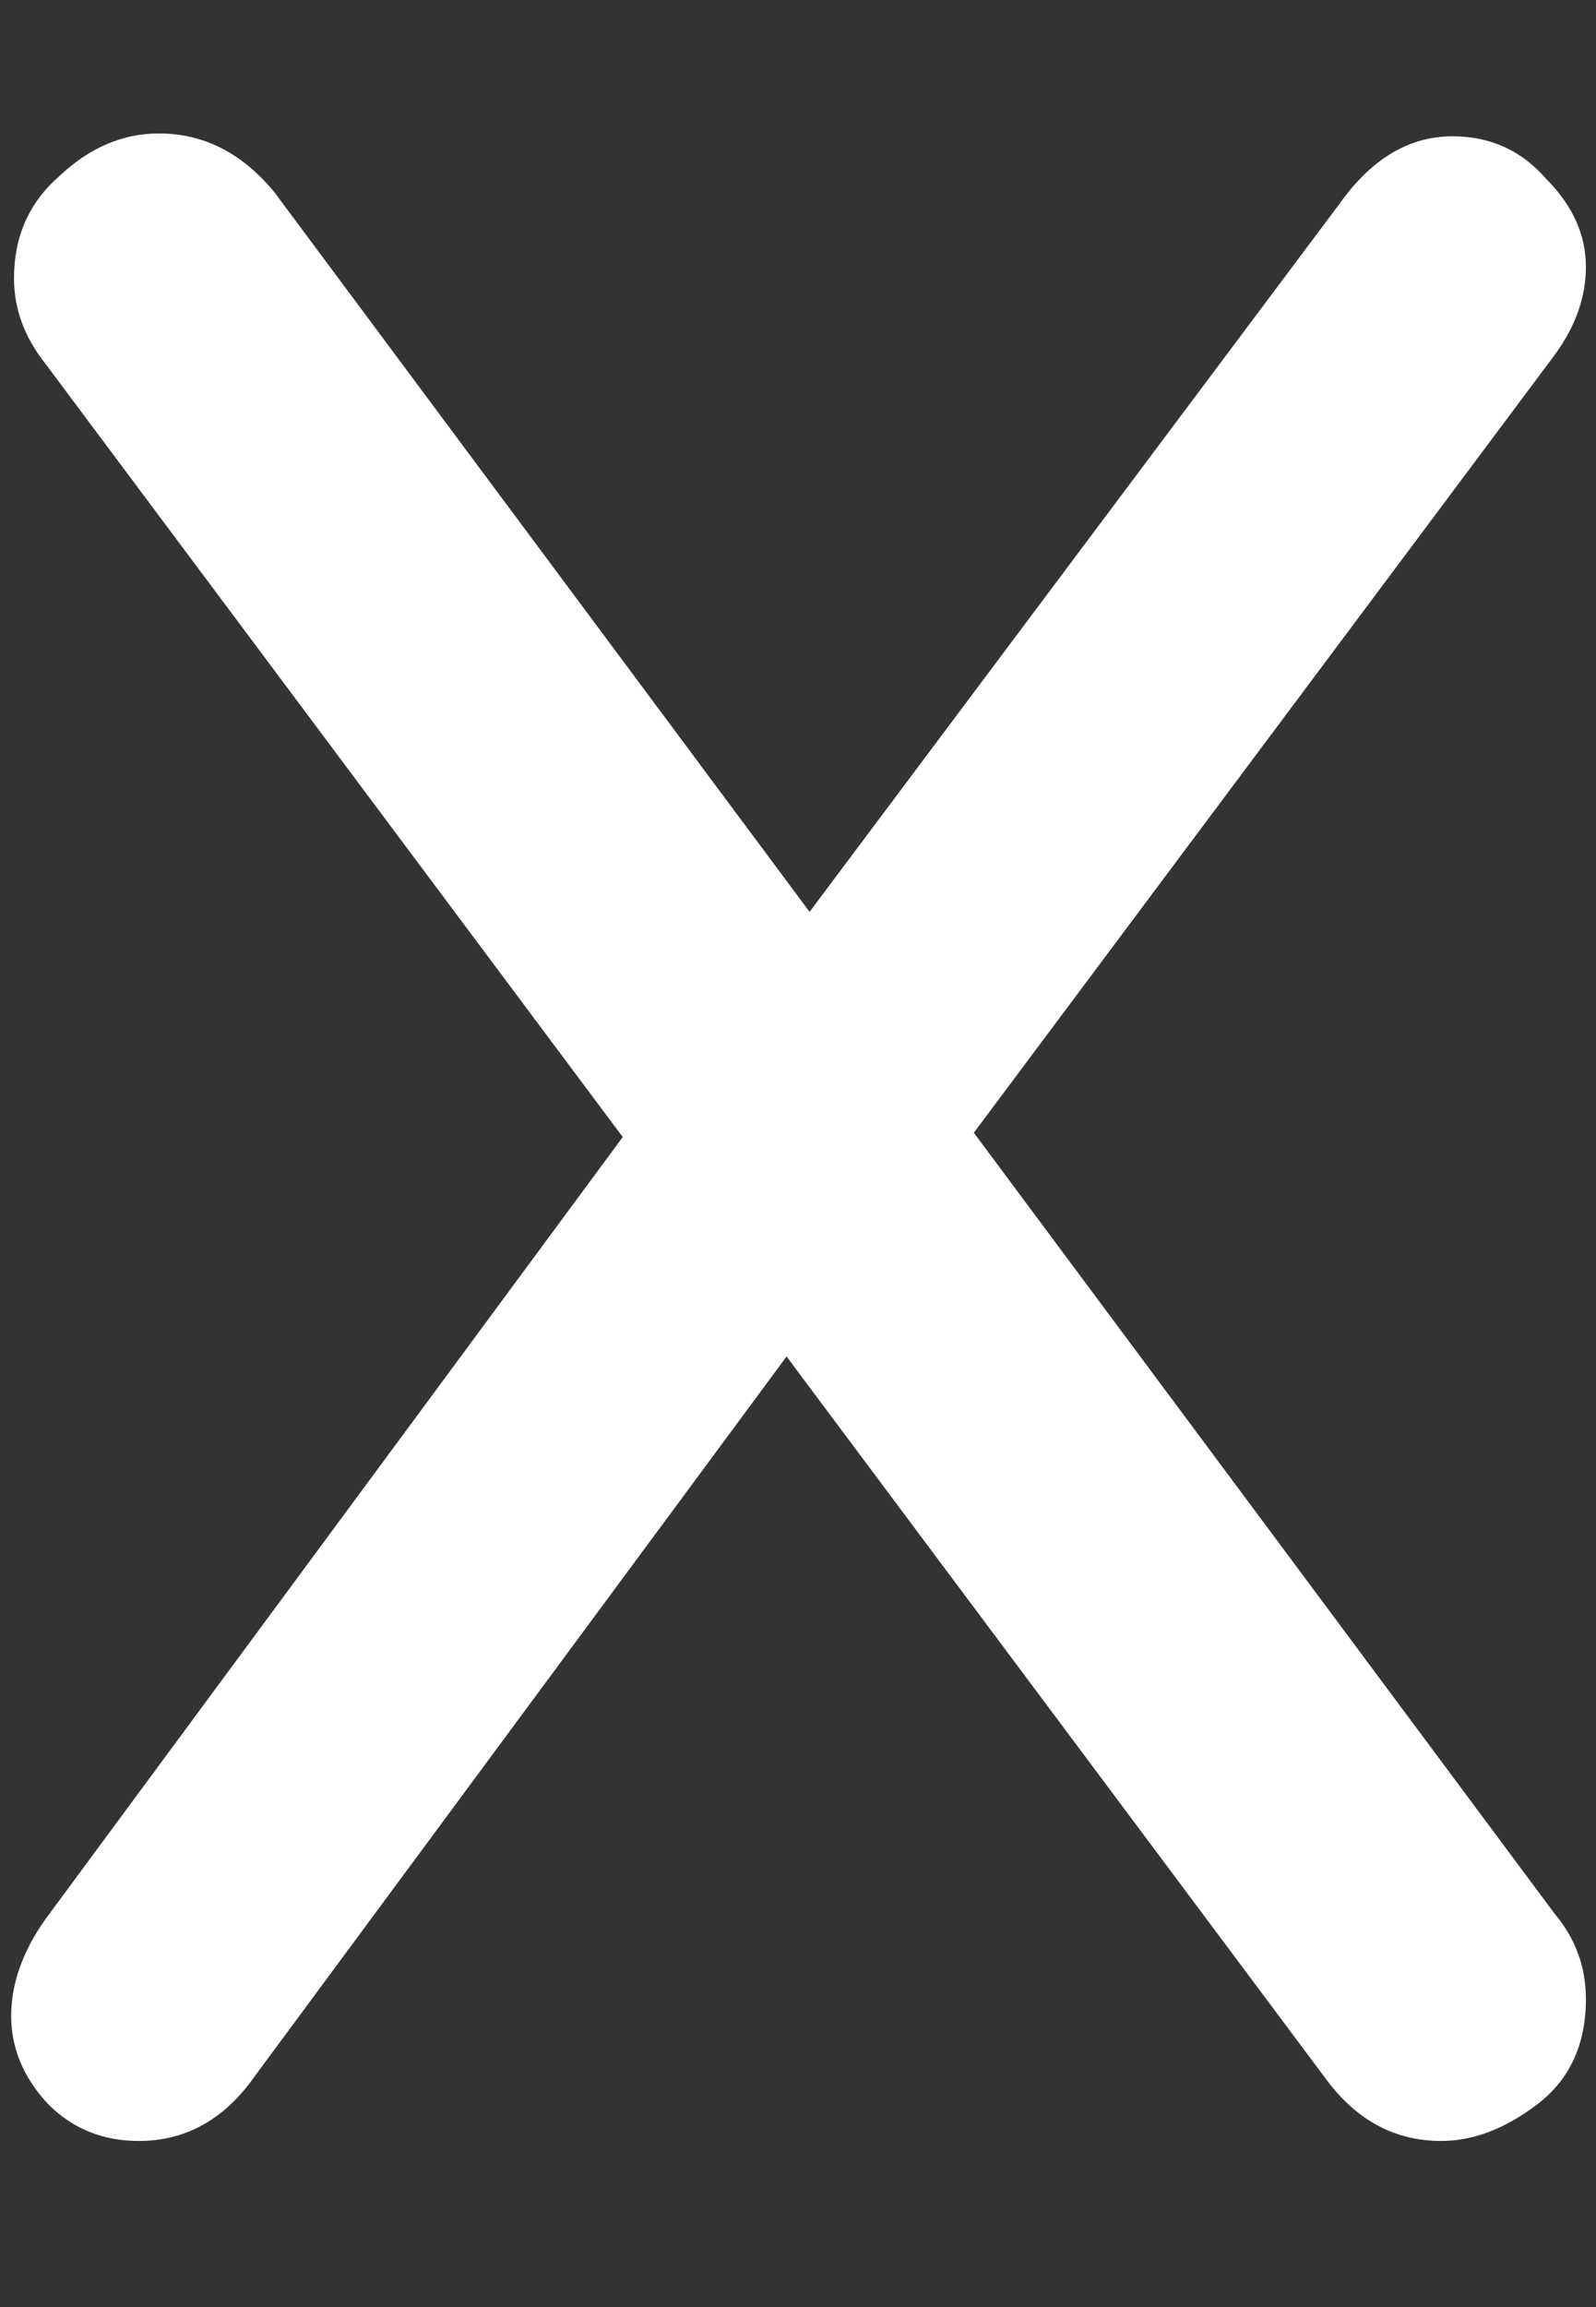 <svg width="9" height="13" viewBox="0 0 9 13" fill="none" xmlns="http://www.w3.org/2000/svg">
<rect x="0" y="0" width="9" height="13" fill="#333333" stroke="none"/>
<path d="M8.191 0.768C8.404 0.768 8.58 0.848 8.719 1.008C8.868 1.157 8.943 1.323 8.943 1.504C8.943 1.675 8.884 1.84 8.767 2L5.407 6.496L4.495 5.232L7.551 1.152C7.732 0.896 7.945 0.768 8.191 0.768ZM0.895 0.752C1.151 0.752 1.369 0.864 1.551 1.088L8.767 10.784C8.884 10.923 8.943 11.083 8.943 11.264C8.943 11.52 8.852 11.717 8.671 11.856C8.489 11.995 8.308 12.064 8.127 12.064C7.871 12.064 7.657 11.952 7.487 11.728L0.255 2.048C0.137 1.899 0.079 1.739 0.079 1.568C0.079 1.333 0.164 1.141 0.335 0.992C0.505 0.832 0.692 0.752 0.895 0.752ZM0.783 12.064C0.58 12.064 0.409 11.995 0.271 11.856C0.132 11.707 0.063 11.541 0.063 11.36C0.063 11.179 0.127 10.997 0.255 10.816L3.647 6.224L4.527 7.52L1.439 11.696C1.268 11.941 1.049 12.064 0.783 12.064Z" fill="white"/>
</svg>
